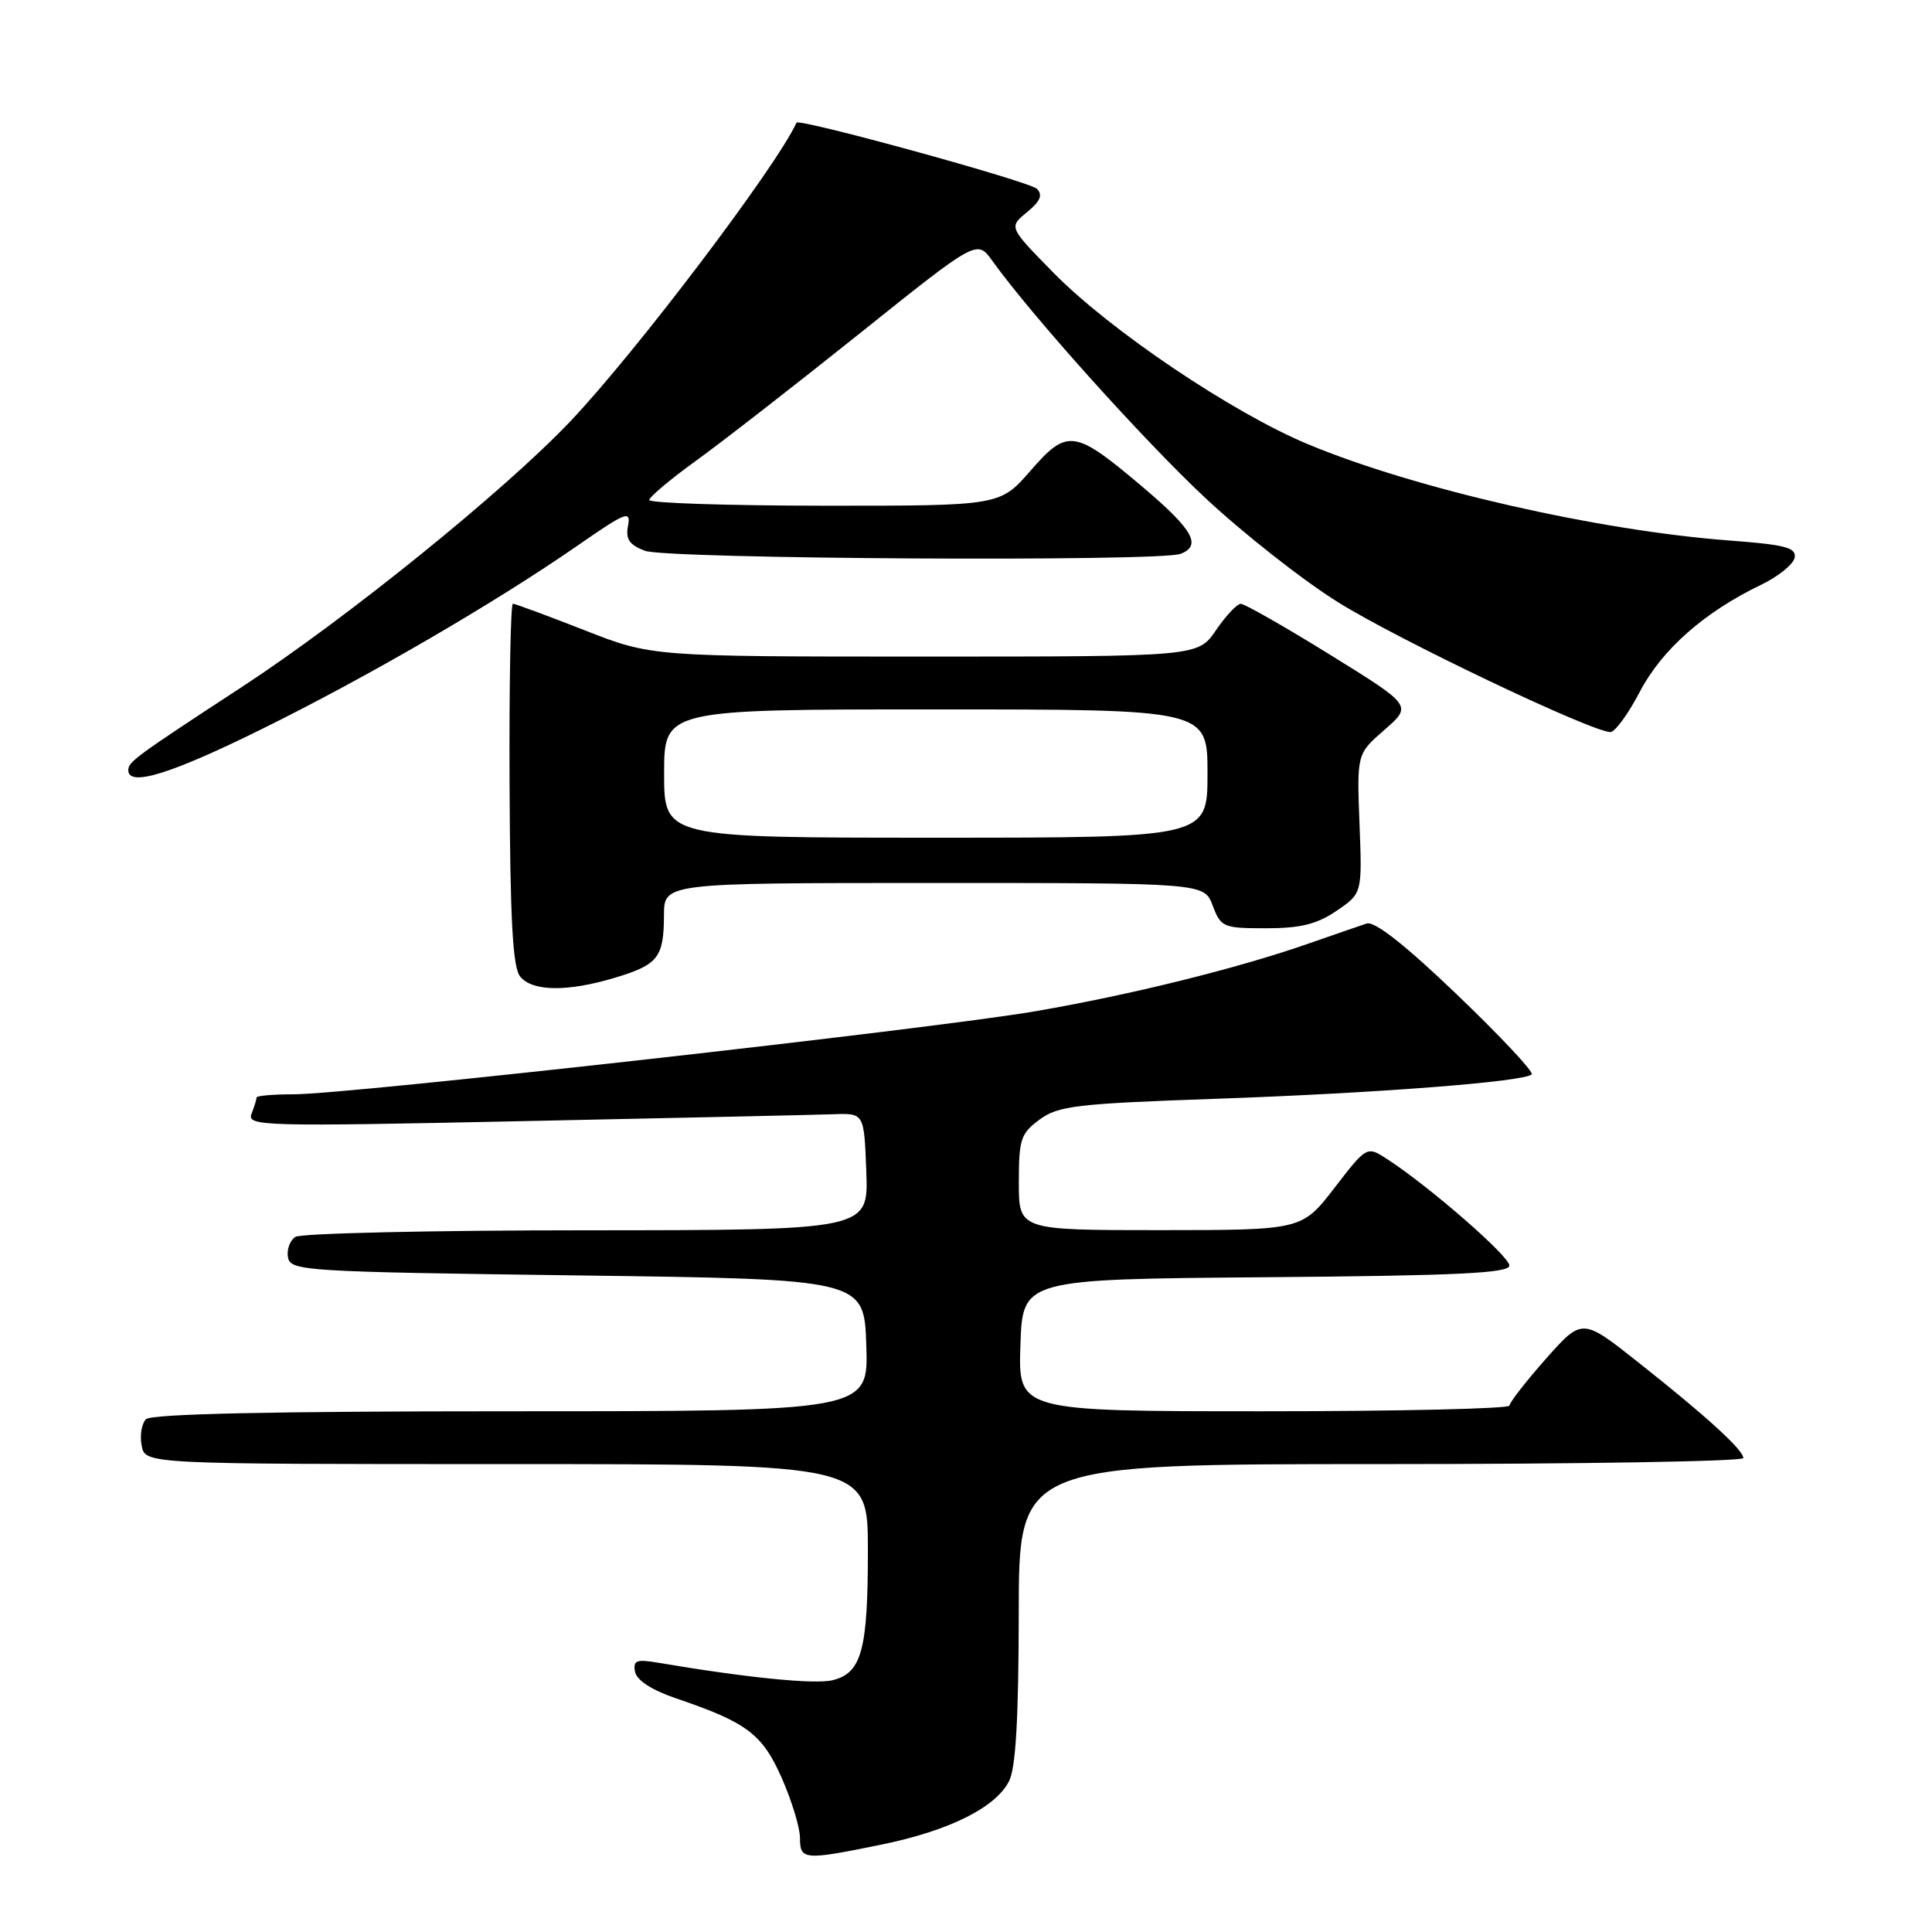 <?xml version="1.0" encoding="UTF-8" standalone="no"?>
<!DOCTYPE svg PUBLIC "-//W3C//DTD SVG 1.1//EN" "http://www.w3.org/Graphics/SVG/1.1/DTD/svg11.dtd" >
<svg xmlns="http://www.w3.org/2000/svg" xmlns:xlink="http://www.w3.org/1999/xlink" version="1.1" viewBox="0 0 256 256">
 <g >
 <path fill="currentColor"
d=" M 116.79 244.42 C 125.77 242.58 131.93 239.52 133.71 236.00 C 134.60 234.24 134.97 227.64 134.99 213.75 C 135.00 194.00 135.00 194.00 183.00 194.00 C 209.40 194.00 231.00 193.64 231.00 193.20 C 231.00 192.12 226.07 187.62 217.07 180.51 C 209.65 174.63 209.65 174.63 204.83 180.06 C 202.19 183.05 200.02 185.84 200.01 186.25 C 200.00 186.66 185.36 187.00 167.46 187.00 C 134.92 187.00 134.92 187.00 135.21 178.25 C 135.50 169.50 135.50 169.50 167.75 169.24 C 193.24 169.03 200.00 168.70 200.00 167.69 C 200.00 166.45 189.38 157.20 183.81 153.59 C 181.11 151.84 181.11 151.84 176.81 157.42 C 172.50 162.99 172.50 162.99 153.75 163.00 C 135.00 163.00 135.00 163.00 135.00 156.69 C 135.00 150.96 135.25 150.19 137.75 148.35 C 140.21 146.53 142.62 146.24 161.00 145.60 C 182.26 144.86 202.01 143.34 202.96 142.36 C 203.26 142.05 198.82 137.31 193.09 131.82 C 186.21 125.22 182.15 122.03 181.09 122.37 C 180.22 122.66 176.80 123.84 173.50 124.99 C 164.13 128.28 149.78 131.84 137.10 134.01 C 123.49 136.34 46.17 145.00 38.95 145.00 C 36.23 145.00 34.00 145.19 34.00 145.42 C 34.00 145.65 33.70 146.62 33.33 147.58 C 32.70 149.23 34.68 149.29 69.58 148.55 C 89.89 148.13 108.30 147.72 110.50 147.64 C 114.50 147.50 114.50 147.50 114.79 155.25 C 115.08 163.00 115.08 163.00 77.79 163.02 C 57.28 163.02 39.89 163.42 39.15 163.89 C 38.41 164.36 37.97 165.59 38.16 166.62 C 38.51 168.41 40.34 168.52 76.51 169.00 C 114.50 169.50 114.50 169.50 114.79 178.25 C 115.08 187.00 115.08 187.00 67.74 187.00 C 35.97 187.00 20.05 187.35 19.35 188.05 C 18.77 188.63 18.51 190.20 18.77 191.55 C 19.23 194.00 19.23 194.00 67.12 194.00 C 115.00 194.00 115.00 194.00 115.00 205.43 C 115.00 218.63 114.18 221.67 110.35 222.63 C 108.00 223.22 99.00 222.32 87.15 220.31 C 84.32 219.83 83.86 220.02 84.15 221.53 C 84.37 222.65 86.38 223.95 89.55 225.03 C 98.98 228.23 101.00 229.75 103.59 235.60 C 104.91 238.60 106.00 242.17 106.00 243.53 C 106.00 246.48 106.54 246.52 116.79 244.42 Z  M 81.50 129.55 C 87.21 127.83 87.96 126.87 87.98 121.25 C 88.00 117.00 88.00 117.00 123.78 117.00 C 159.56 117.00 159.56 117.00 160.69 120.00 C 161.78 122.87 162.08 123.00 167.77 123.00 C 172.32 123.00 174.50 122.46 177.10 120.69 C 180.50 118.38 180.50 118.38 180.14 109.14 C 179.79 99.89 179.79 99.89 183.46 96.70 C 187.13 93.50 187.13 93.50 176.23 86.75 C 170.23 83.04 164.91 80.00 164.41 80.01 C 163.91 80.01 162.43 81.59 161.12 83.51 C 158.74 87.00 158.74 87.00 122.54 87.00 C 86.34 87.00 86.34 87.00 77.43 83.50 C 72.53 81.58 68.26 80.00 67.96 80.00 C 67.66 80.00 67.46 90.77 67.52 103.92 C 67.60 122.04 67.94 128.23 68.94 129.42 C 70.57 131.39 75.23 131.44 81.50 129.55 Z  M 34.62 96.64 C 48.72 89.69 65.54 79.91 76.58 72.26 C 82.94 67.84 83.61 67.58 83.22 69.66 C 82.87 71.44 83.38 72.19 85.45 72.98 C 88.33 74.08 153.65 74.45 156.42 73.39 C 159.27 72.30 158.10 70.21 151.54 64.64 C 142.37 56.87 141.46 56.73 136.54 62.38 C 132.50 67.02 132.50 67.02 109.25 67.01 C 96.46 67.00 86.01 66.66 86.03 66.25 C 86.05 65.84 88.86 63.48 92.28 61.01 C 95.70 58.54 105.47 50.94 113.98 44.13 C 129.46 31.74 129.46 31.74 131.48 34.55 C 136.68 41.80 151.53 58.33 159.73 66.00 C 164.73 70.67 172.63 76.89 177.30 79.80 C 185.25 84.77 210.93 97.00 213.39 97.00 C 214.00 97.00 215.76 94.59 217.29 91.65 C 220.21 86.07 225.83 81.11 233.33 77.50 C 235.62 76.40 237.63 74.78 237.80 73.90 C 238.04 72.56 236.59 72.18 229.15 71.62 C 211.69 70.30 187.55 64.79 173.33 58.87 C 163.26 54.67 147.10 43.79 139.58 36.13 C 133.66 30.10 133.66 30.10 136.08 28.12 C 137.85 26.67 138.20 25.84 137.40 25.02 C 136.44 24.05 105.83 15.63 105.54 16.26 C 102.88 22.09 84.30 46.63 75.58 55.82 C 66.79 65.08 45.92 81.96 32.00 91.06 C 17.96 100.24 17.00 100.94 17.00 102.05 C 17.00 104.30 22.58 102.59 34.62 96.64 Z  M 88.00 102.50 C 88.00 94.00 88.00 94.00 124.00 94.00 C 160.00 94.00 160.00 94.00 160.00 102.50 C 160.00 111.00 160.00 111.00 124.00 111.00 C 88.00 111.00 88.00 111.00 88.00 102.50 Z "/>
</g>
</svg>